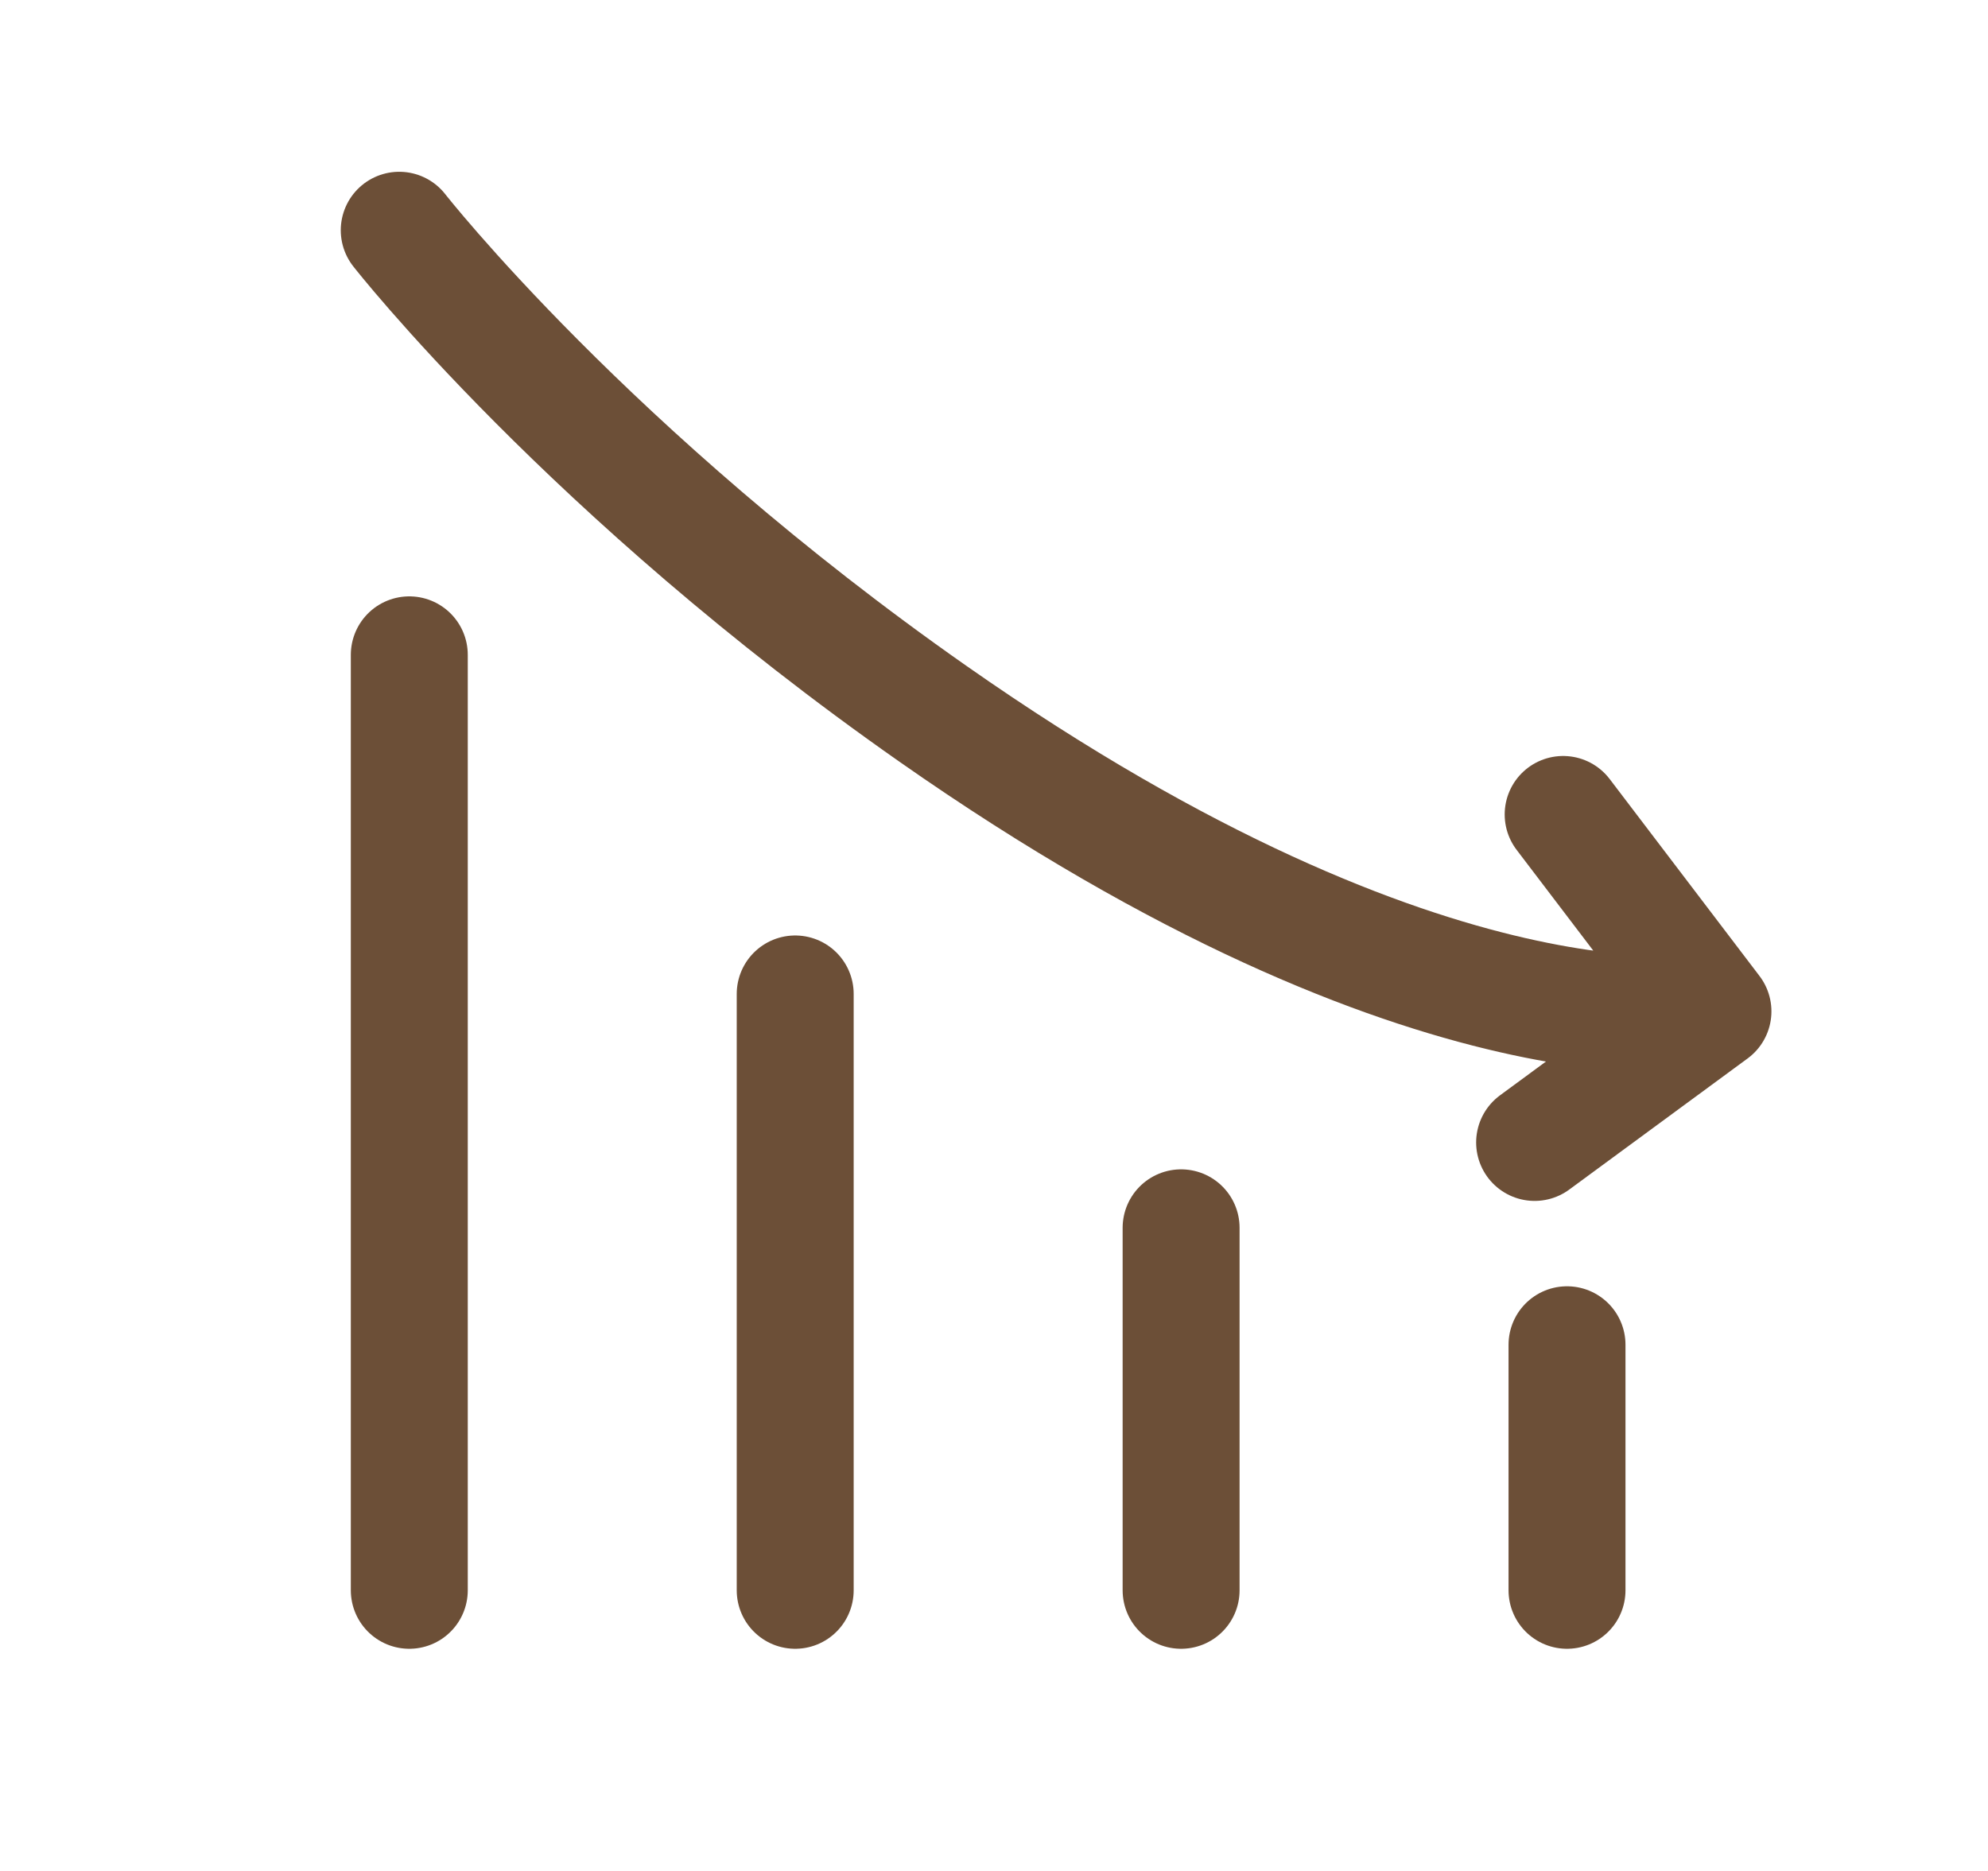 <svg width="17" height="16" viewBox="0 0 17 16" fill="none" xmlns="http://www.w3.org/2000/svg">
<path d="M10.1 10.5L10.1 13.6" stroke="#6C4F37" stroke-linecap="round"/>
<path d="M6.8 8.5L6.8 13.6" stroke="#6C4F37" stroke-linecap="round"/>
<path d="M3.5 5.6L3.5 13.6" stroke="#6C4F37" stroke-linecap="round"/>
<path d="M13.4 11.5L13.4 13.6" stroke="#6C4F37" stroke-linecap="round"/>
<path d="M3.414 1.969C3.414 1.969 5.037 4.045 7.979 6.105C12.29 9.124 14.648 8.649 14.648 8.649M14.648 8.649L13.367 6.965M14.648 8.649L13.123 9.77" stroke="#6C4F37" stroke-linecap="round"/>
</svg>

